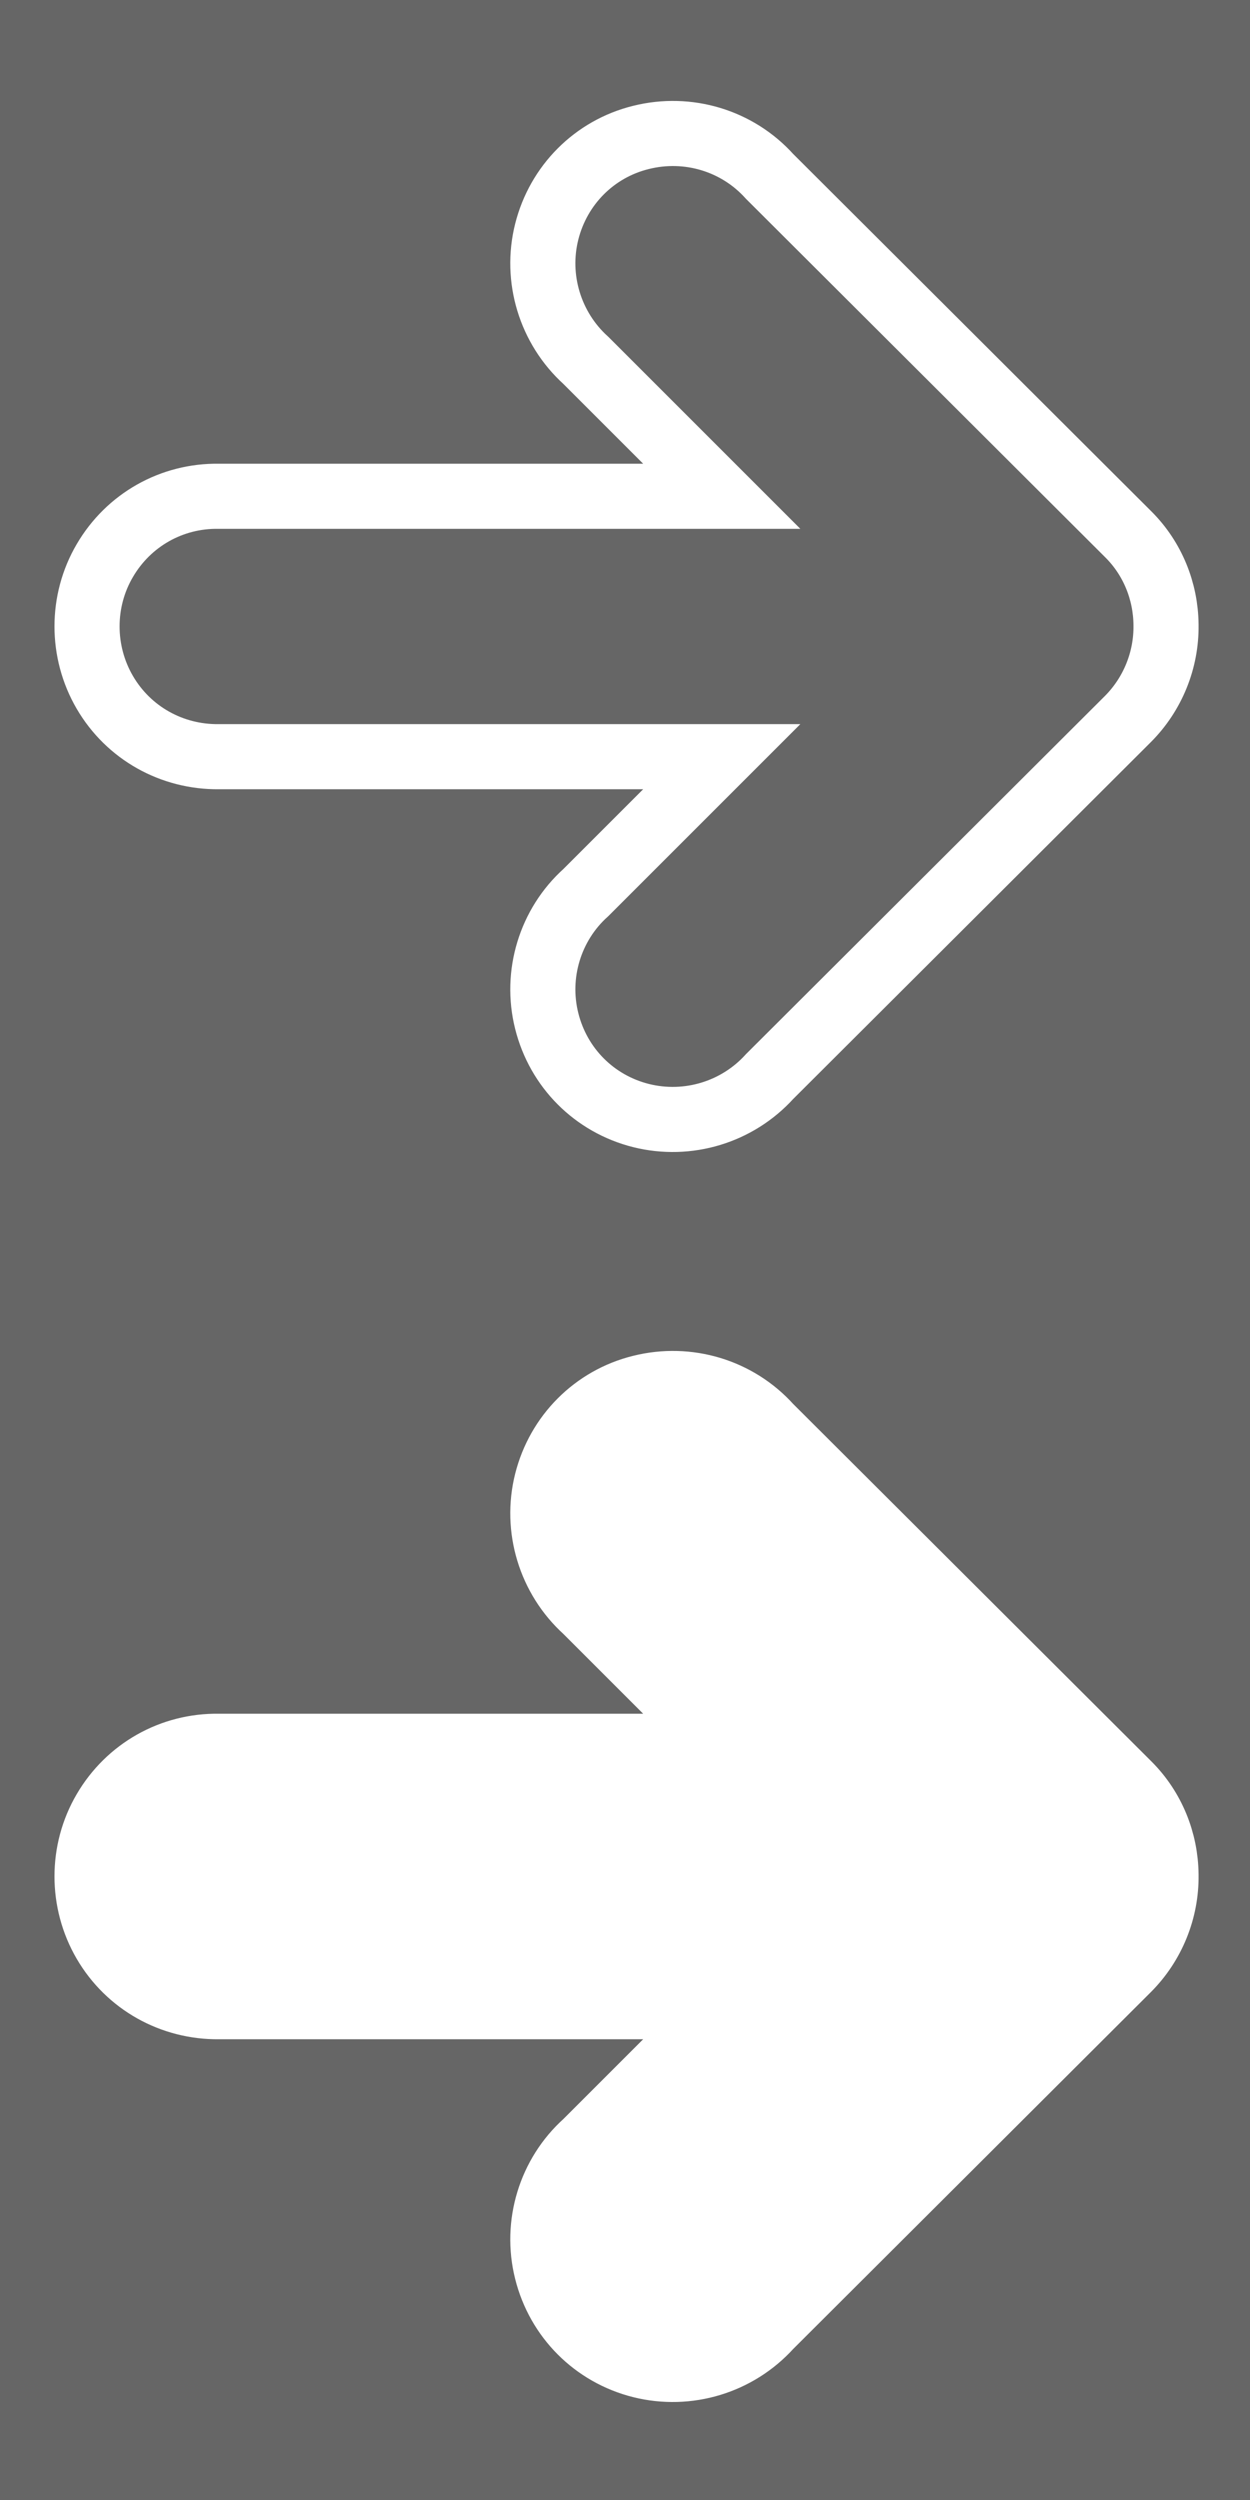 <?xml version="1.0" encoding="UTF-8" standalone="no"?>
<svg
   xmlns:dc="http://purl.org/dc/elements/1.1/"
   xmlns:cc="http://creativecommons.org/ns#"
   xmlns:rdf="http://www.w3.org/1999/02/22-rdf-syntax-ns#"
   xmlns:svg="http://www.w3.org/2000/svg"
   xmlns="http://www.w3.org/2000/svg"
   xmlns:sodipodi="http://sodipodi.sourceforge.net/DTD/sodipodi-0.dtd"
   xmlns:inkscape="http://www.inkscape.org/namespaces/inkscape"
   version="1.0"
   width="100%"
   height="100%"
   viewBox="0 0 48 96"
   id="_arrow01"
   sodipodi:version="0.32"
   inkscape:version="0.46"
   sodipodi:docname="valid.svg"
   inkscape:output_extension="org.inkscape.output.svg.inkscape">
  <rect x="0" y="0" width="48" height="96" fill="#333333" stroke="none"/>
  <sodipodi:namedview
     inkscape:window-height="670"
     inkscape:window-width="672"
     inkscape:pageshadow="2"
     inkscape:pageopacity="0.0"
     guidetolerance="10.0"
     gridtolerance="10.0"
     objecttolerance="10.0"
     borderopacity="1.0"
     bordercolor="#666666"
     pagecolor="#ffffff"
     id="base"
     showgrid="false"
     inkscape:zoom="2"
     inkscape:cx="94.866953"
     inkscape:cy="24"
     inkscape:window-x="62"
     inkscape:window-y="95"
     inkscape:current-layer="_arrow01" />
  <defs
     id="defs2385">
    <inkscape:perspective
       sodipodi:type="inkscape:persp3d"
       inkscape:vp_x="0 : 0.5 : 1"
       inkscape:vp_y="0 : 1000 : 0"
       inkscape:vp_z="1 : 0.5 : 1"
       inkscape:persp3d-origin="0.5 : 0.33333333 : 1"
       id="perspective9" />
  </defs>
  <rect
     style="opacity:1;fill:#666666;fill-opacity:1;fill-rule:evenodd;stroke:#ffffff;stroke-width:0.657;stroke-linecap:round;stroke-linejoin:round;marker:none;marker-start:none;marker-mid:none;marker-end:none;stroke-miterlimit:4;stroke-dasharray:none;stroke-dashoffset:0;stroke-opacity:1;visibility:visible;display:inline;overflow:visible;enable-background:accumulate"
     id="rect3153"
     width="64.118"
     height="116.914"
     x="-4.454"
     y="-6.72" />
  <path
     style="fill:none;fill-opacity:1;fill-rule:evenodd;stroke:#ffffff;stroke-width:2.5;stroke-linecap:round;stroke-linejoin:miter;marker:none;stroke-miterlimit:4;stroke-dasharray:none;stroke-dashoffset:0;stroke-opacity:1;visibility:visible;display:inline;overflow:visible;enable-background:accumulate"
     id="r2393"
     d="M 44.775,23.997 C 44.765,22.697 44.255,21.447 43.335,20.527 L 29.555,6.777 C 28.315,5.397 26.415,4.827 24.615,5.277 C 22.825,5.717 21.445,7.107 20.995,8.897 C 20.545,10.687 21.125,12.597 22.495,13.837 L 27.715,19.057 L 8.405,19.057 C 6.595,19.027 4.935,19.967 4.025,21.527 C 3.115,23.077 3.115,25.027 4.025,26.587 C 4.935,28.147 6.595,29.077 8.405,29.057 L 27.715,29.057 L 22.495,34.277 C 21.125,35.507 20.545,37.417 20.995,39.207 C 21.445,41.007 22.825,42.387 24.615,42.837 C 26.415,43.287 28.315,42.707 29.555,41.337 L 43.305,27.617 C 44.265,26.657 44.795,25.347 44.775,23.997 z" />
  <path
     style="fill:#ffffff;fill-opacity:1;fill-rule:evenodd;stroke:#ffffff;stroke-width:2.5;stroke-linecap:round;stroke-linejoin:miter;marker:none;stroke-miterlimit:4;stroke-dasharray:none;stroke-dashoffset:0;stroke-opacity:1;visibility:visible;display:inline;overflow:visible;enable-background:accumulate"
     id="path3175"
     d="M 44.775,71.997 C 44.765,70.697 44.255,69.447 43.335,68.527 L 29.555,54.777 C 28.315,53.397 26.415,52.827 24.615,53.277 C 22.825,53.717 21.445,55.107 20.995,56.897 C 20.545,58.687 21.125,60.597 22.495,61.837 L 27.715,67.057 L 8.405,67.057 C 6.595,67.027 4.935,67.967 4.025,69.527 C 3.115,71.077 3.115,73.027 4.025,74.587 C 4.935,76.147 6.595,77.077 8.405,77.057 L 27.715,77.057 L 22.495,82.277 C 21.125,83.507 20.545,85.417 20.995,87.207 C 21.445,89.007 22.825,90.387 24.615,90.837 C 26.415,91.287 28.315,90.707 29.555,89.337 L 43.305,75.617 C 44.265,74.657 44.795,73.347 44.775,71.997 z" />
</svg>
